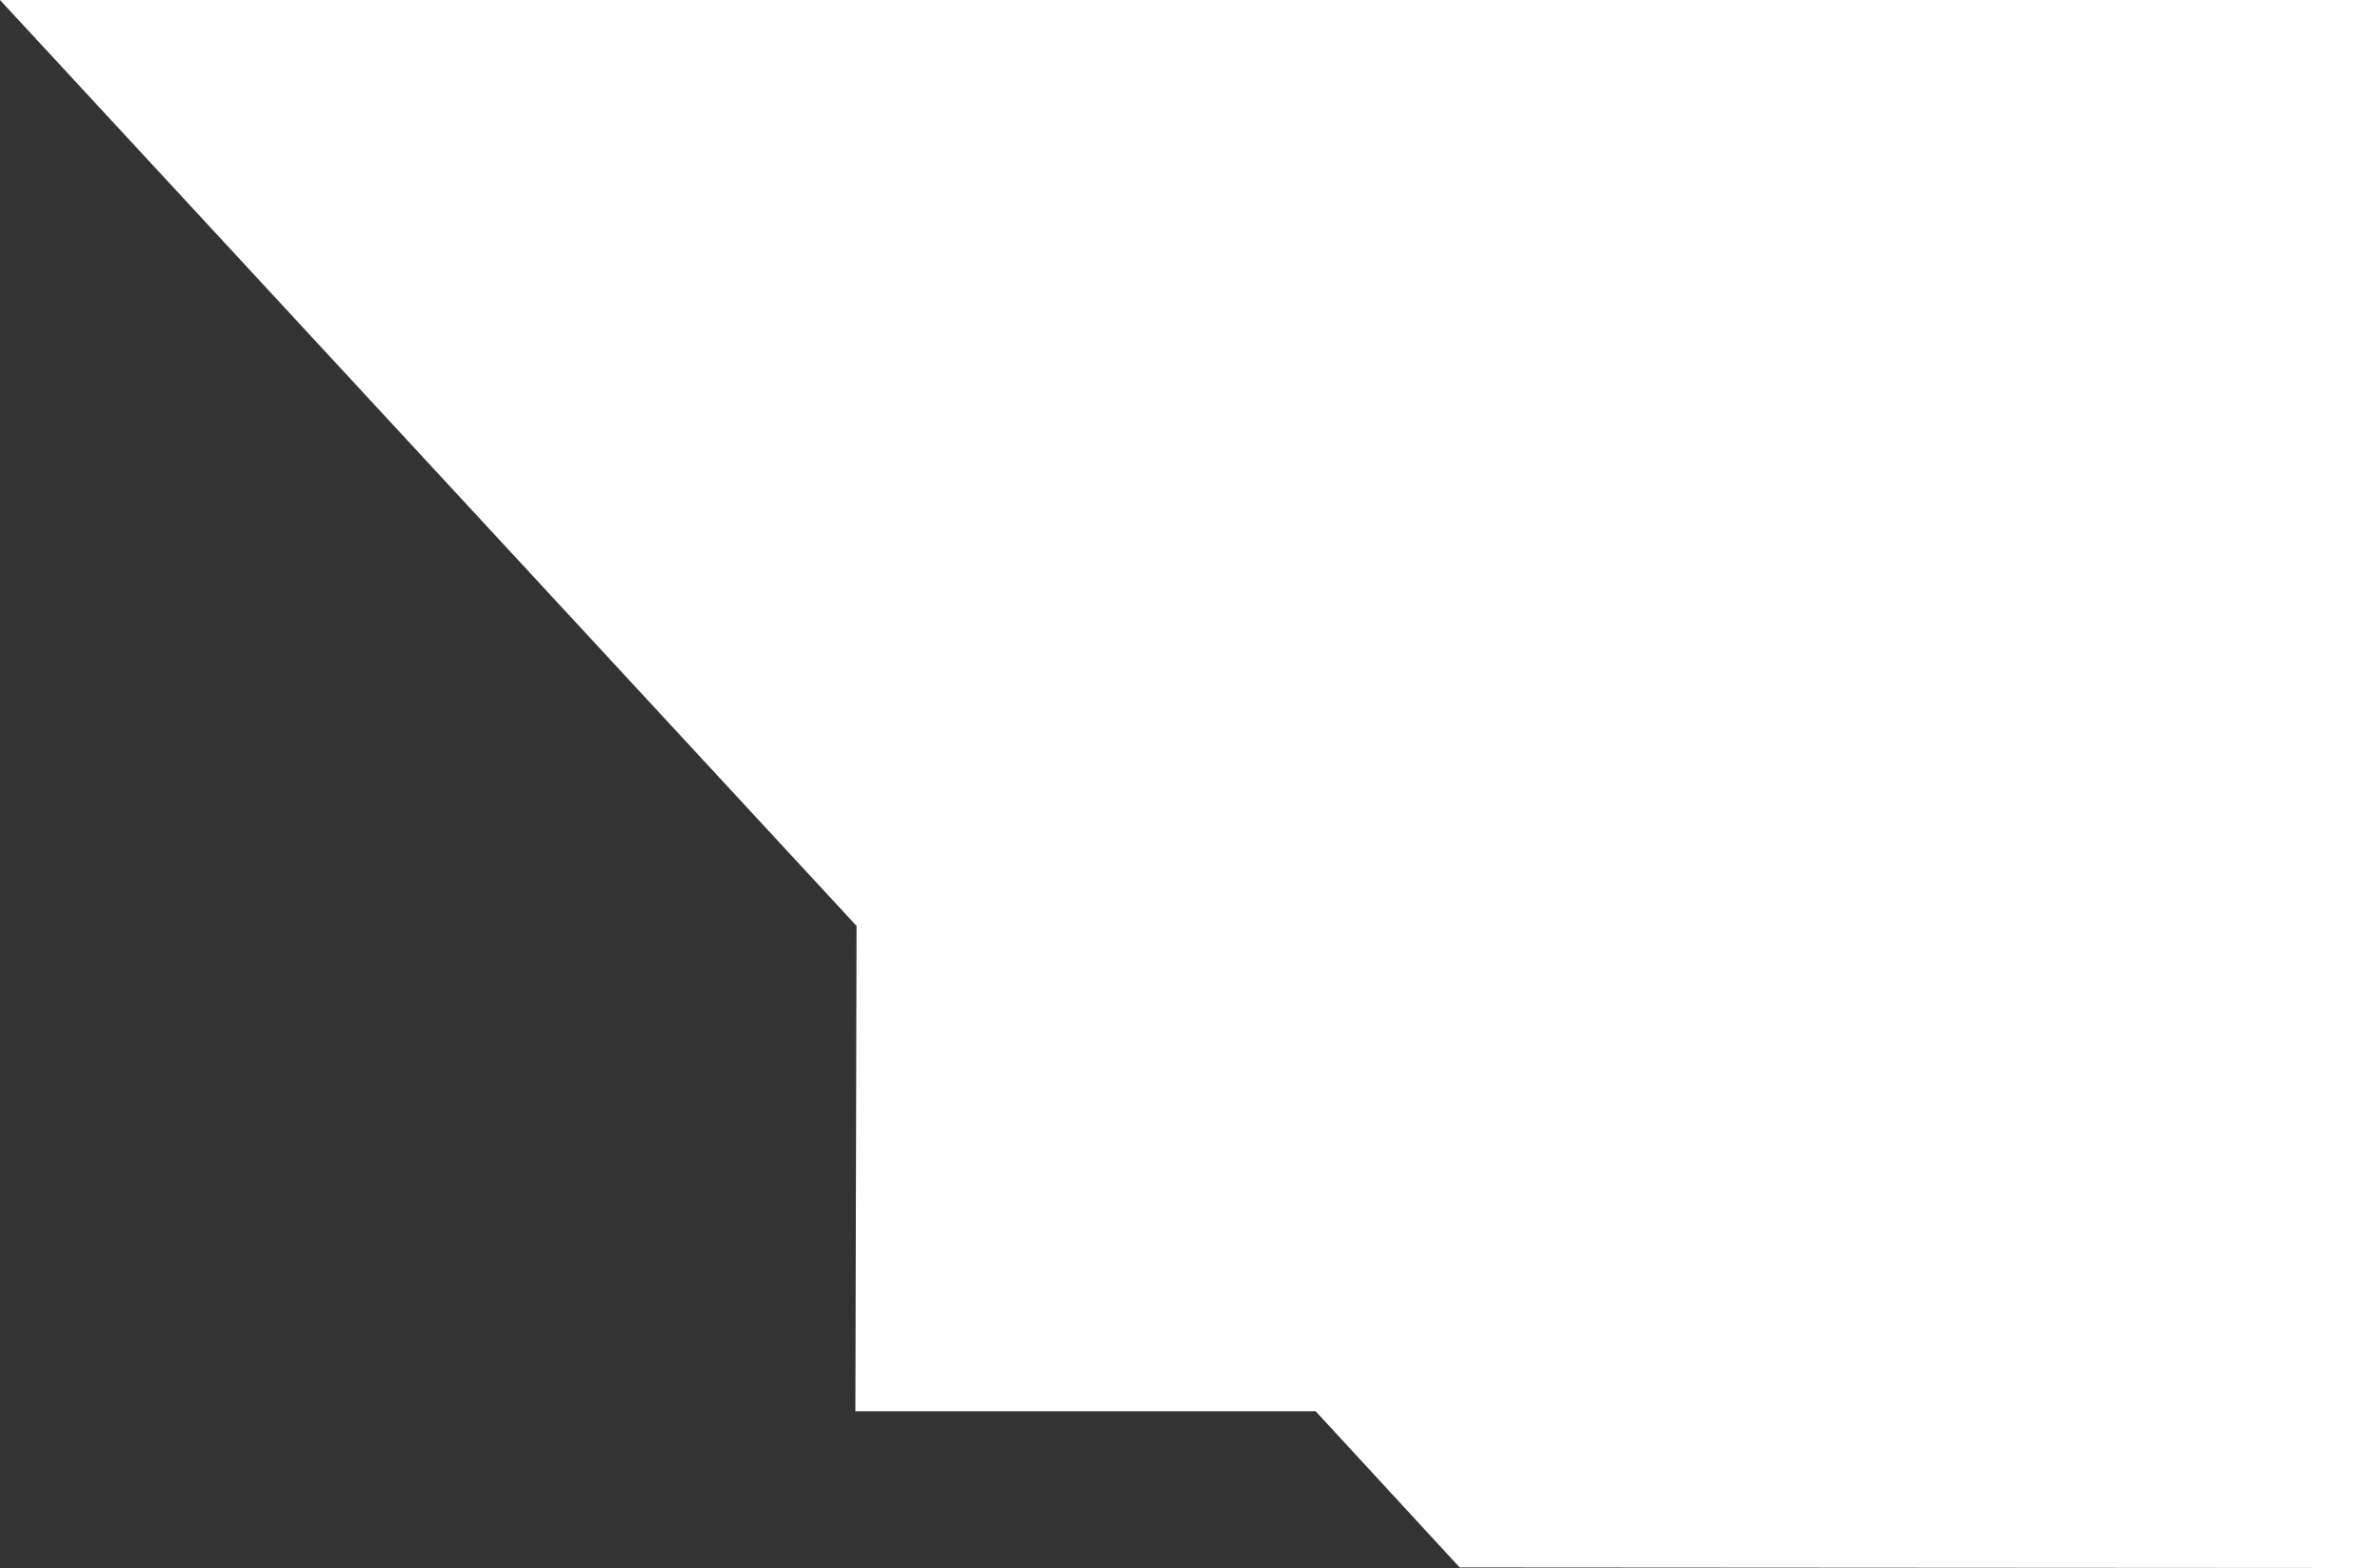 <?xml version="1.0" encoding="utf-8"?>
<!-- Generator: Adobe Illustrator 19.0.0, SVG Export Plug-In . SVG Version: 6.00 Build 0)  -->
<svg version="1.1" id="Layer_1" xmlns="http://www.w3.org/2000/svg" xmlns:xlink="http://www.w3.org/1999/xlink" x="0px" y="0px"
	 viewBox="0 0 1208.4 796.1" style="enable-background:new 0 0 1208.4 796.1;" xml:space="preserve">
<rect x="0" y="0" width="1208.4" height="796.1" fill="#333333" stroke="none"/>
<style type="text/css">
	.st0{fill:#FFFFFF;}
</style>
<polygon id="XMLID_209_" class="st0" points="0,0 434.9,470.1 434.3,716.5 668,716.5 741.1,795.8 1208.4,796.1 1208.4,0 "/>
</svg>

